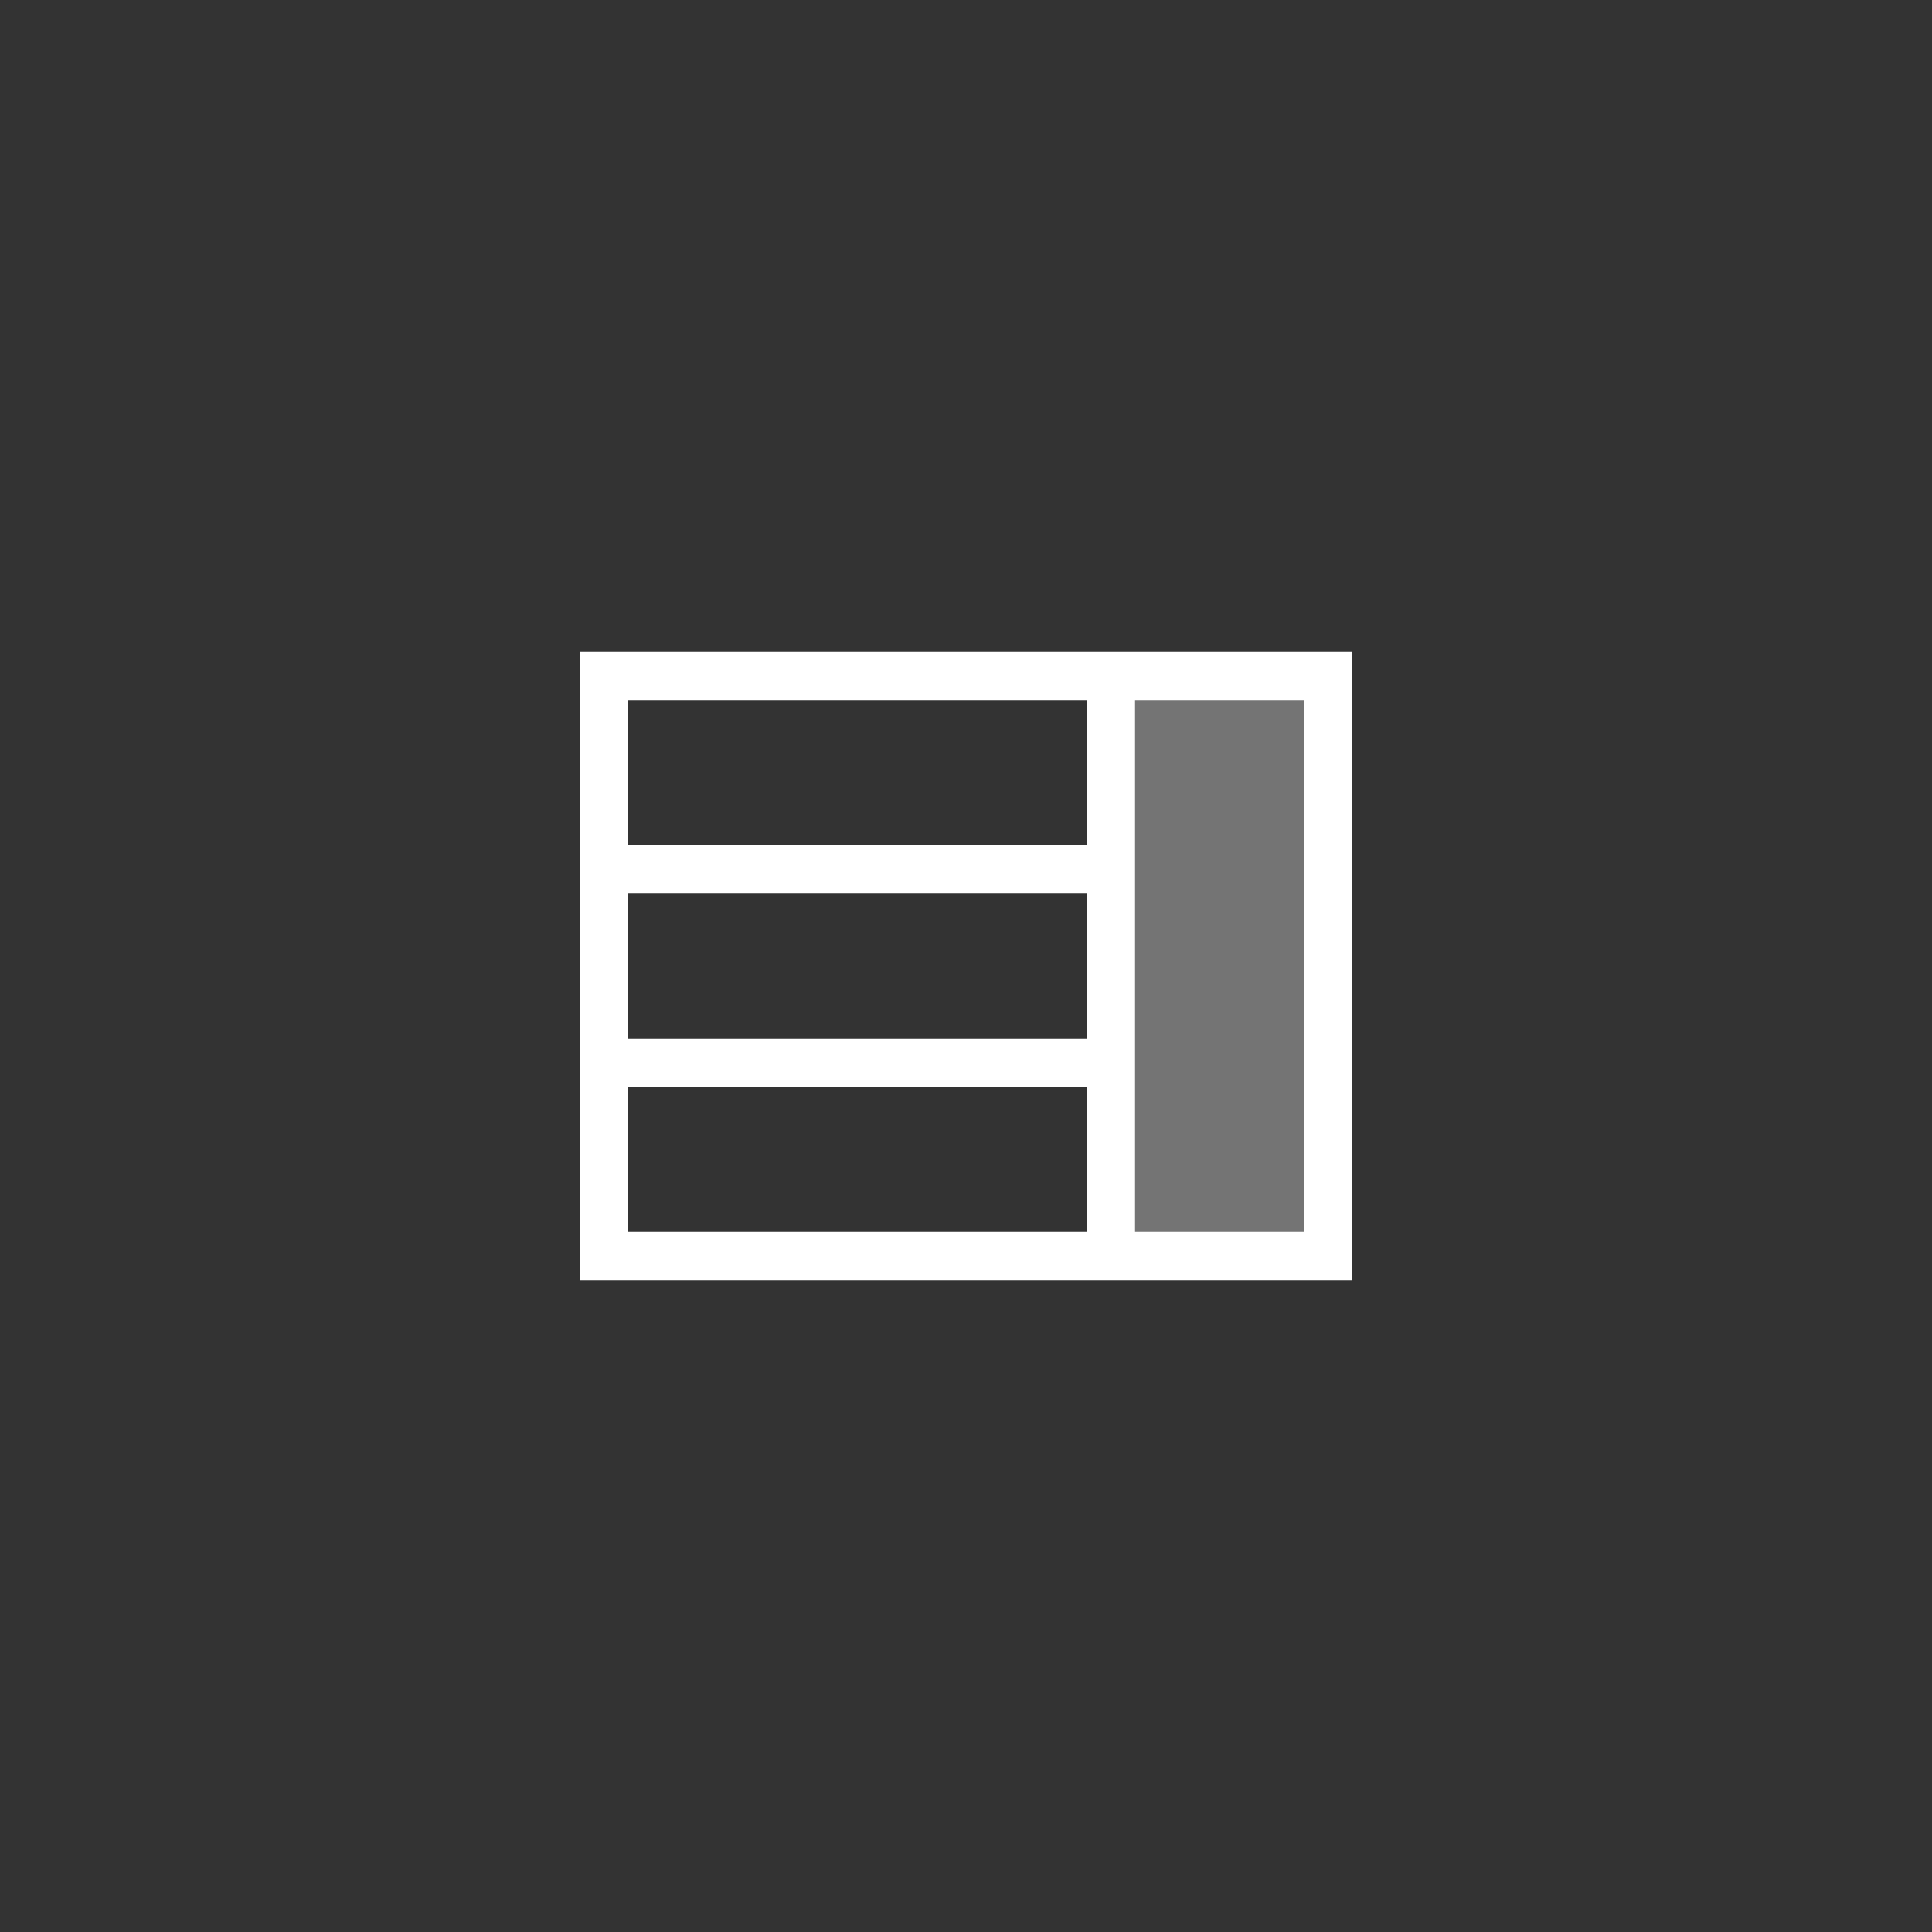 <svg width="80" height="80" xmlns="http://www.w3.org/2000/svg"><rect width="100%" height="100%" fill="#333333" stroke="none"/><g fill="none" fill-rule="evenodd"><path d="M46 28v24M25 36h21m-21 8h21" stroke="#FFF" stroke-width="2"/><path stroke="#FFF" stroke-width="2" stroke-linecap="square" d="M25 28h30v24H25z"/><path fill="#FFF" opacity=".32" d="M46 28h9v24h-9z"/></g></svg>